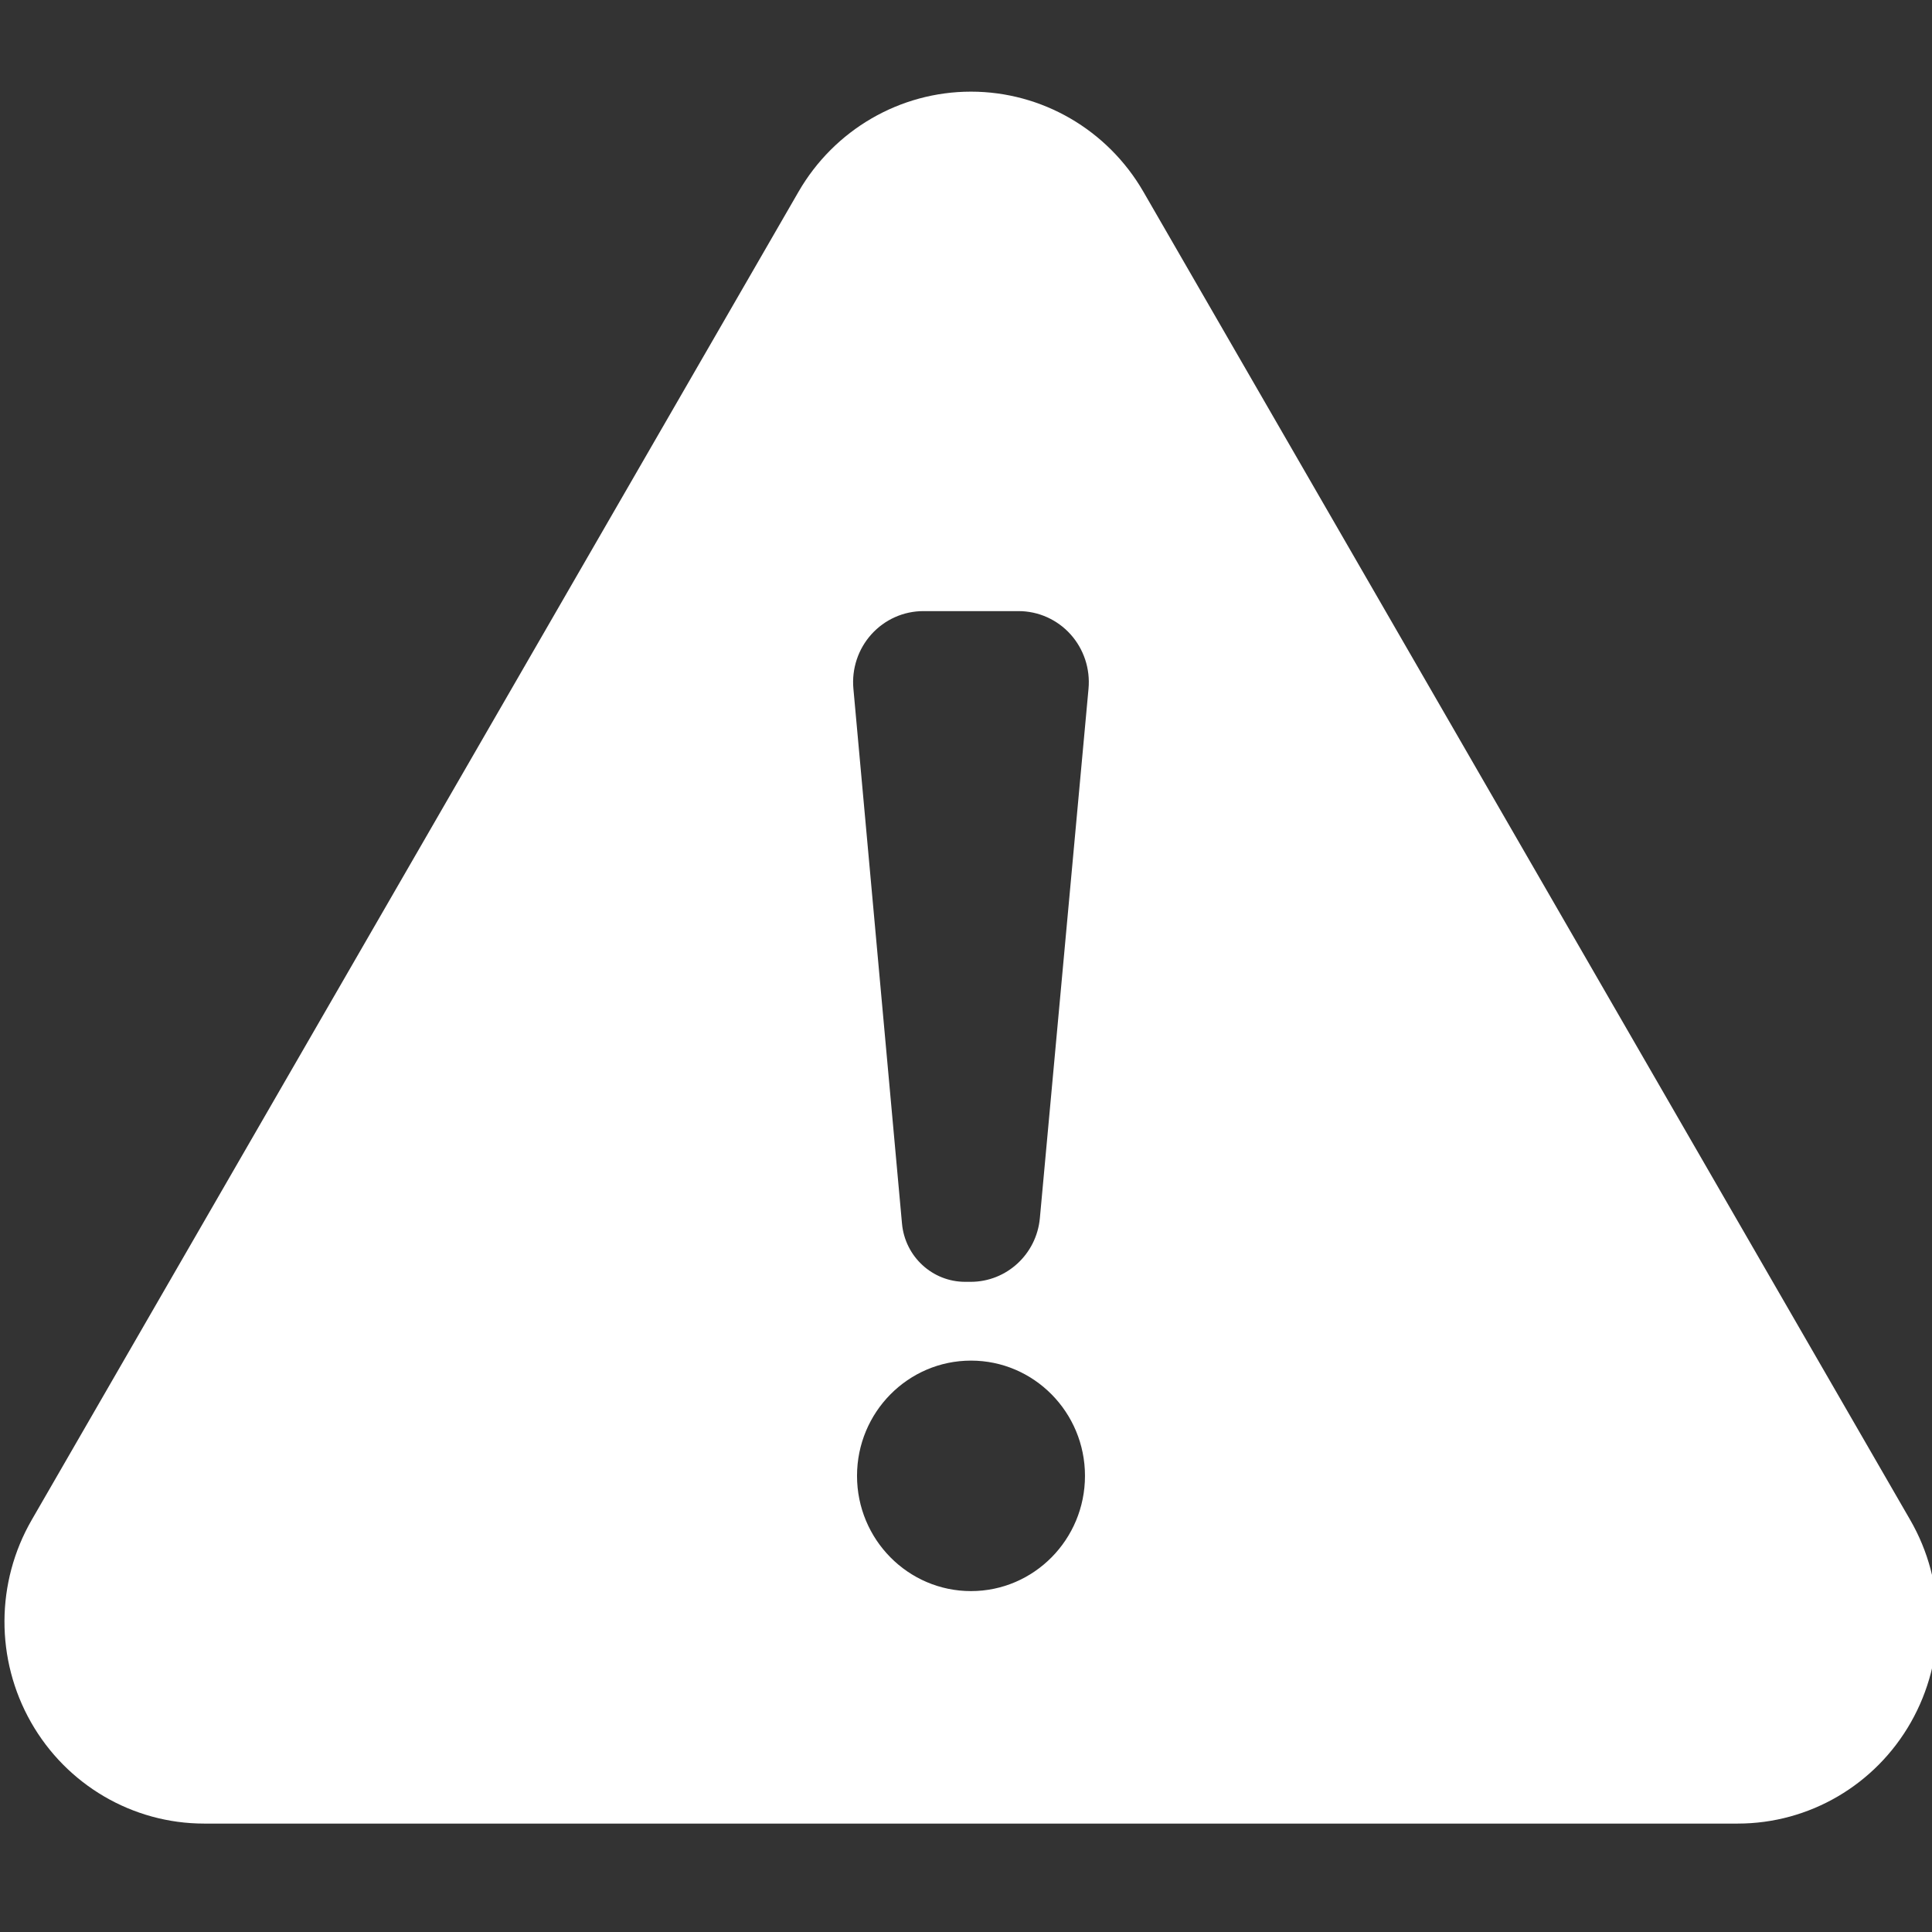 <?xml version="1.0" encoding="UTF-8" standalone="no"?>
<!DOCTYPE svg PUBLIC "-//W3C//DTD SVG 1.1//EN" "http://www.w3.org/Graphics/SVG/1.1/DTD/svg11.dtd">
<svg width="100%" height="100%" viewBox="0 0 35 35" version="1.1" xmlns="http://www.w3.org/2000/svg" xmlns:xlink="http://www.w3.org/1999/xlink" xml:space="preserve" xmlns:serif="http://www.serif.com/" style="fill-rule:evenodd;clip-rule:evenodd;stroke-linejoin:round;stroke-miterlimit:2;">
    <rect x="0" y="0" width="35" height="35" fill="#333333" stroke="none"/>
    <g transform="matrix(0.181,0,0,0.183,-160.46,-47.372)">
        <path d="M966.442,277.846C970.024,271.709 976.595,267.936 983.701,267.936C990.806,267.936 997.377,271.709 1000.96,277.846L1077.71,409.33C1081.32,415.51 1081.34,423.148 1077.78,429.354C1074.22,435.561 1067.61,439.387 1060.45,439.387L906.95,439.387C899.794,439.387 893.184,435.561 889.62,429.354C886.057,423.148 886.084,415.51 889.692,409.33L966.442,277.846ZM983.705,393.556C977.408,393.556 972.297,398.668 972.297,404.965C972.297,411.261 977.408,416.373 983.705,416.373C990.001,416.373 995.113,411.261 995.113,404.965C995.113,398.668 990.001,393.556 983.705,393.556ZM971.934,327.033L976.798,379.989C977.099,383.257 979.84,385.757 983.121,385.757L983.674,385.757C987.265,385.757 990.266,383.023 990.598,379.447L995.467,327.04C995.65,325.071 994.995,323.116 993.663,321.654C992.331,320.193 990.445,319.36 988.467,319.36L978.934,319.36C976.958,319.36 975.073,320.192 973.741,321.652C972.409,323.112 971.753,325.065 971.934,327.033Z" style="fill:white;"/>
    </g>
</svg>
